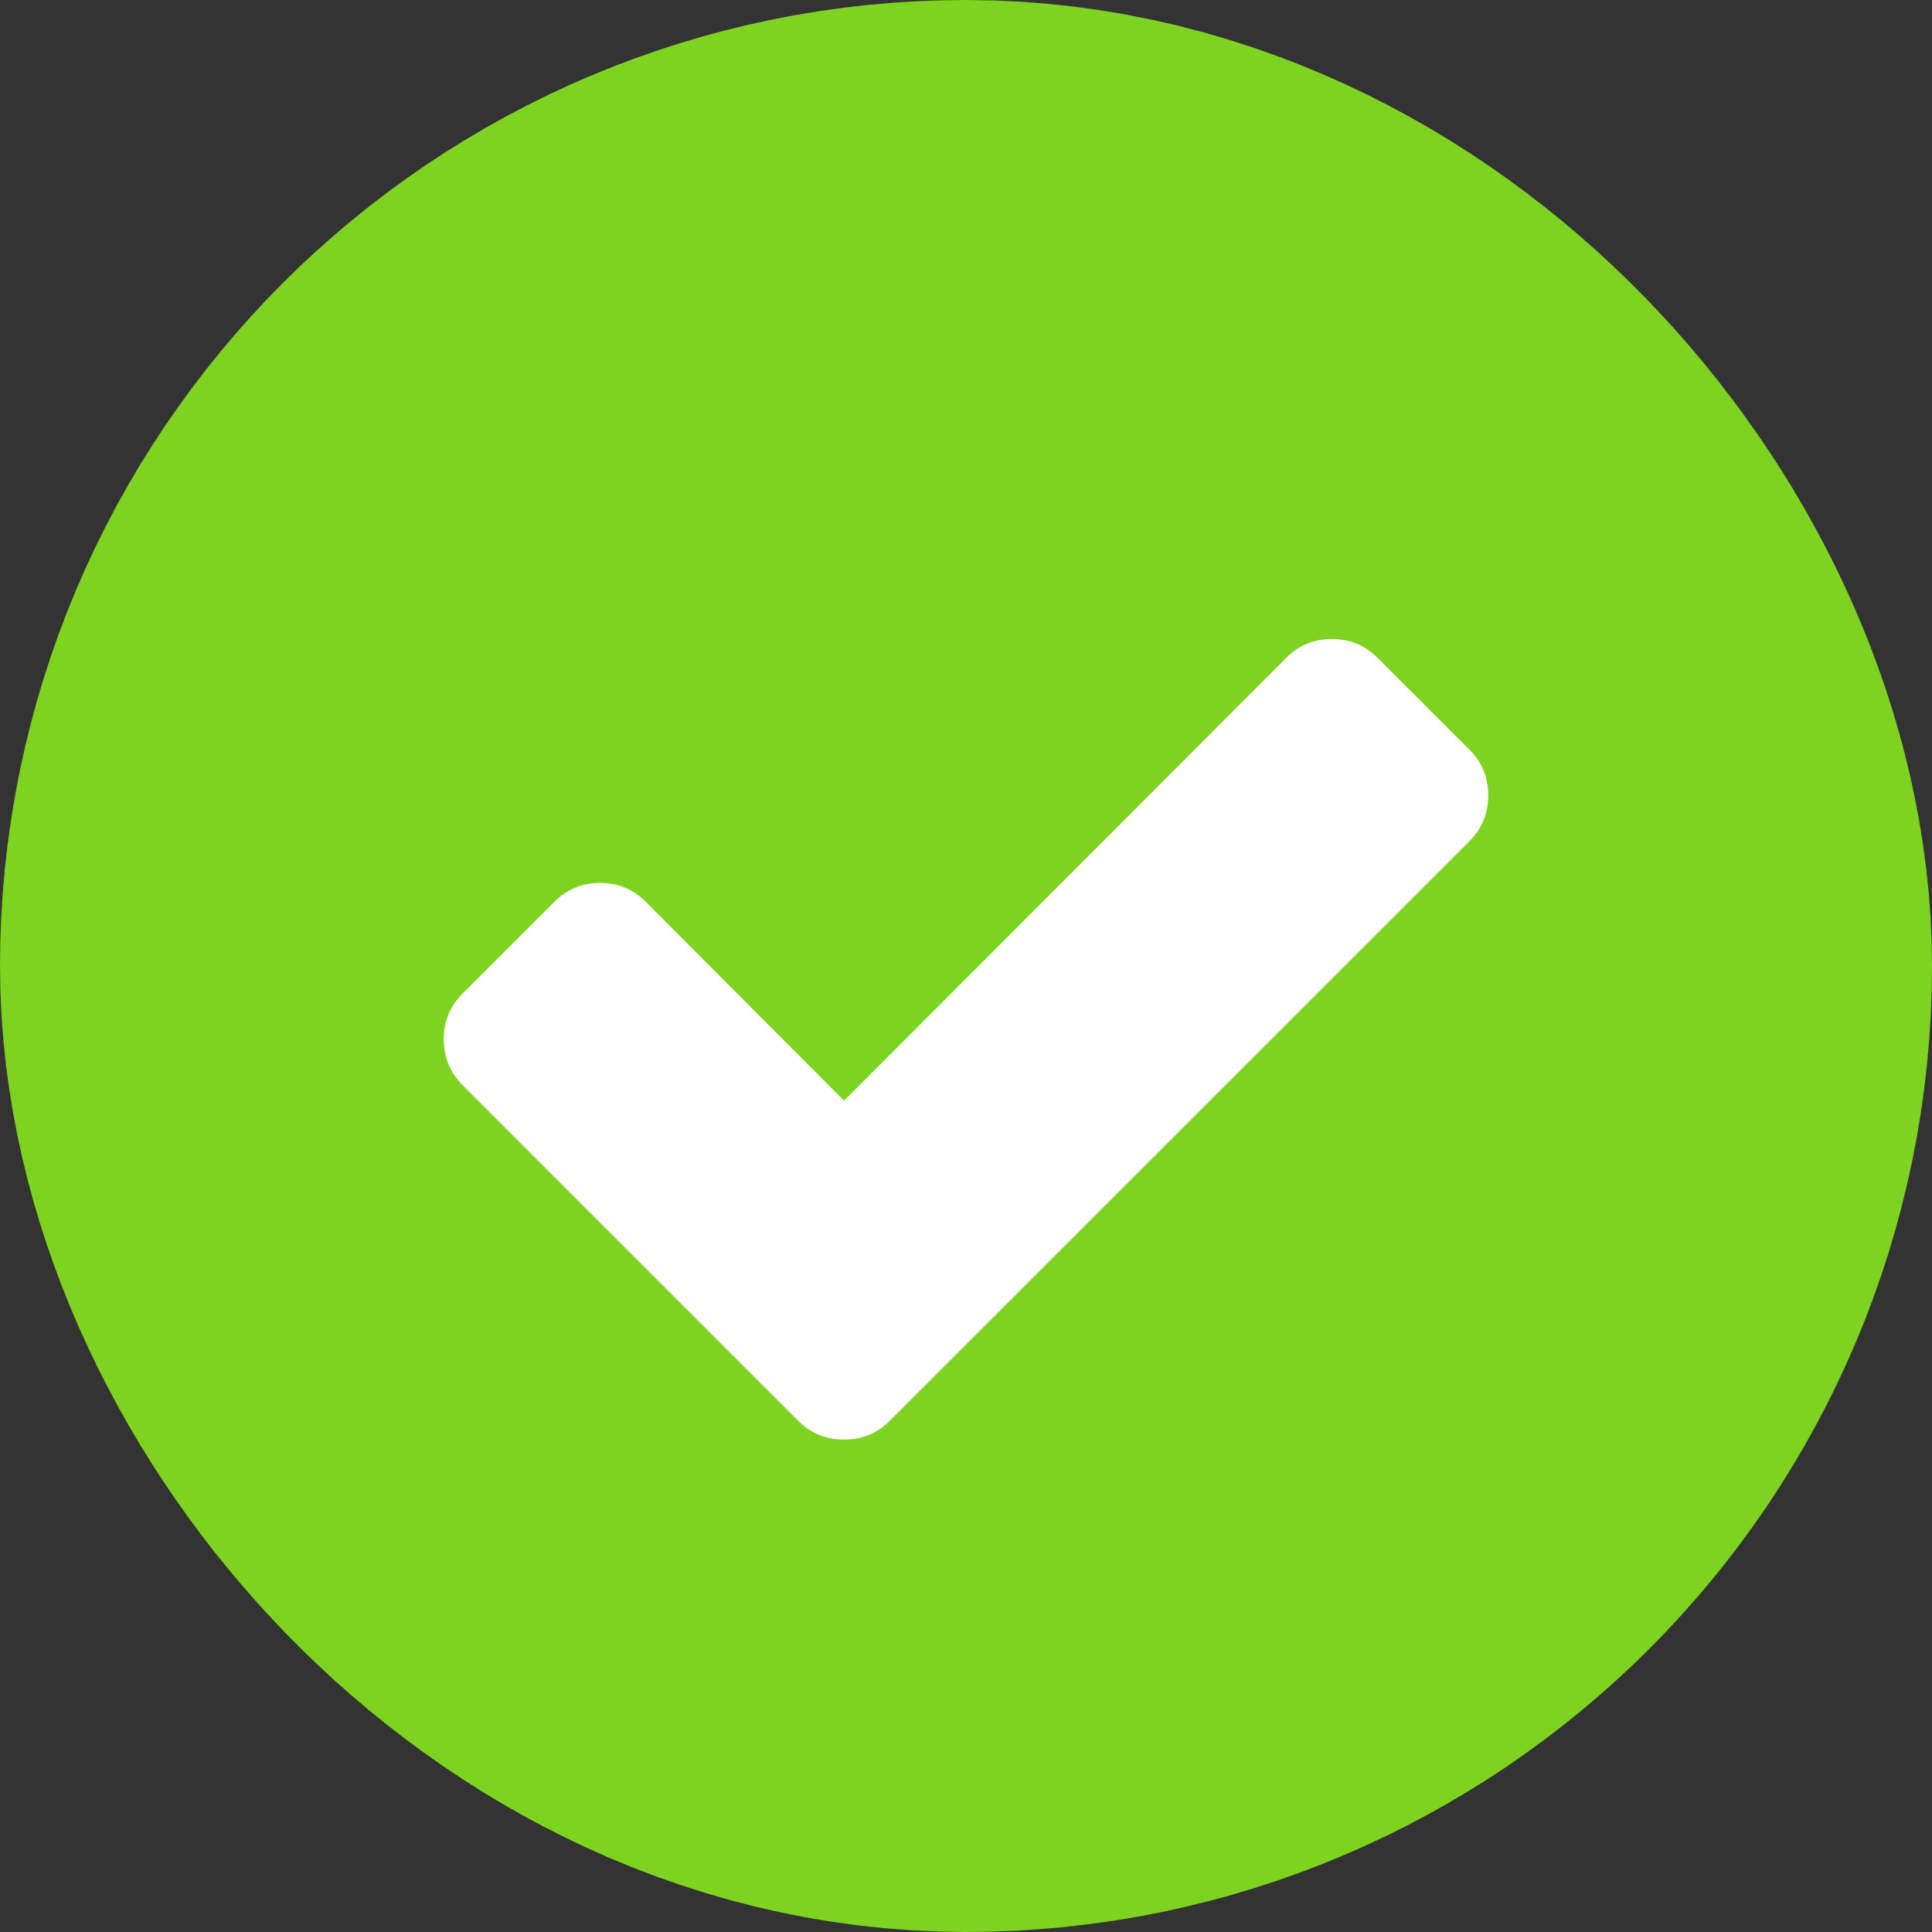 <?xml version="1.0" encoding="UTF-8"?>
<svg width="16px" height="16px" viewBox="0 0 16 16" version="1.1" xmlns="http://www.w3.org/2000/svg" xmlns:xlink="http://www.w3.org/1999/xlink">
    <rect x="0" y="0" width="16" height="16" fill="#333333" stroke="none"/>
    <!-- Generator: Sketch 46.2 (44496) - http://www.bohemiancoding.com/sketch -->
    <title>forms/checkbox/checked_2@2x</title>
    <desc>Created with Sketch.</desc>
    <defs></defs>
    <g id="symbols" stroke="none" stroke-width="1" fill="none" fill-rule="evenodd">
        <g id="forms/checkbox/checked_2">
            <rect id="Rectangle-8-Copy-3" stroke="#7ED321" stroke-width="8" x="4" y="4" width="8" height="8" rx="4"></rect>
            <path d="M12.325,6.587 C12.325,6.736 12.273,6.862 12.169,6.967 L7.369,11.766 C7.265,11.87 7.139,11.922 6.99,11.922 C6.841,11.922 6.715,11.87 6.61,11.766 L3.831,8.987 C3.727,8.882 3.675,8.756 3.675,8.607 C3.675,8.458 3.727,8.332 3.831,8.228 L4.59,7.469 C4.695,7.365 4.821,7.312 4.97,7.312 C5.119,7.312 5.245,7.365 5.349,7.469 L6.99,9.115 L10.651,5.449 C10.755,5.344 10.881,5.292 11.03,5.292 C11.179,5.292 11.305,5.344 11.41,5.449 L12.169,6.208 C12.273,6.312 12.325,6.438 12.325,6.587 Z" id="-copy" fill="#FFFFFF"></path>
        </g>
        <g id="components" transform="translate(-2708, -750)"></g>
    </g>
</svg>